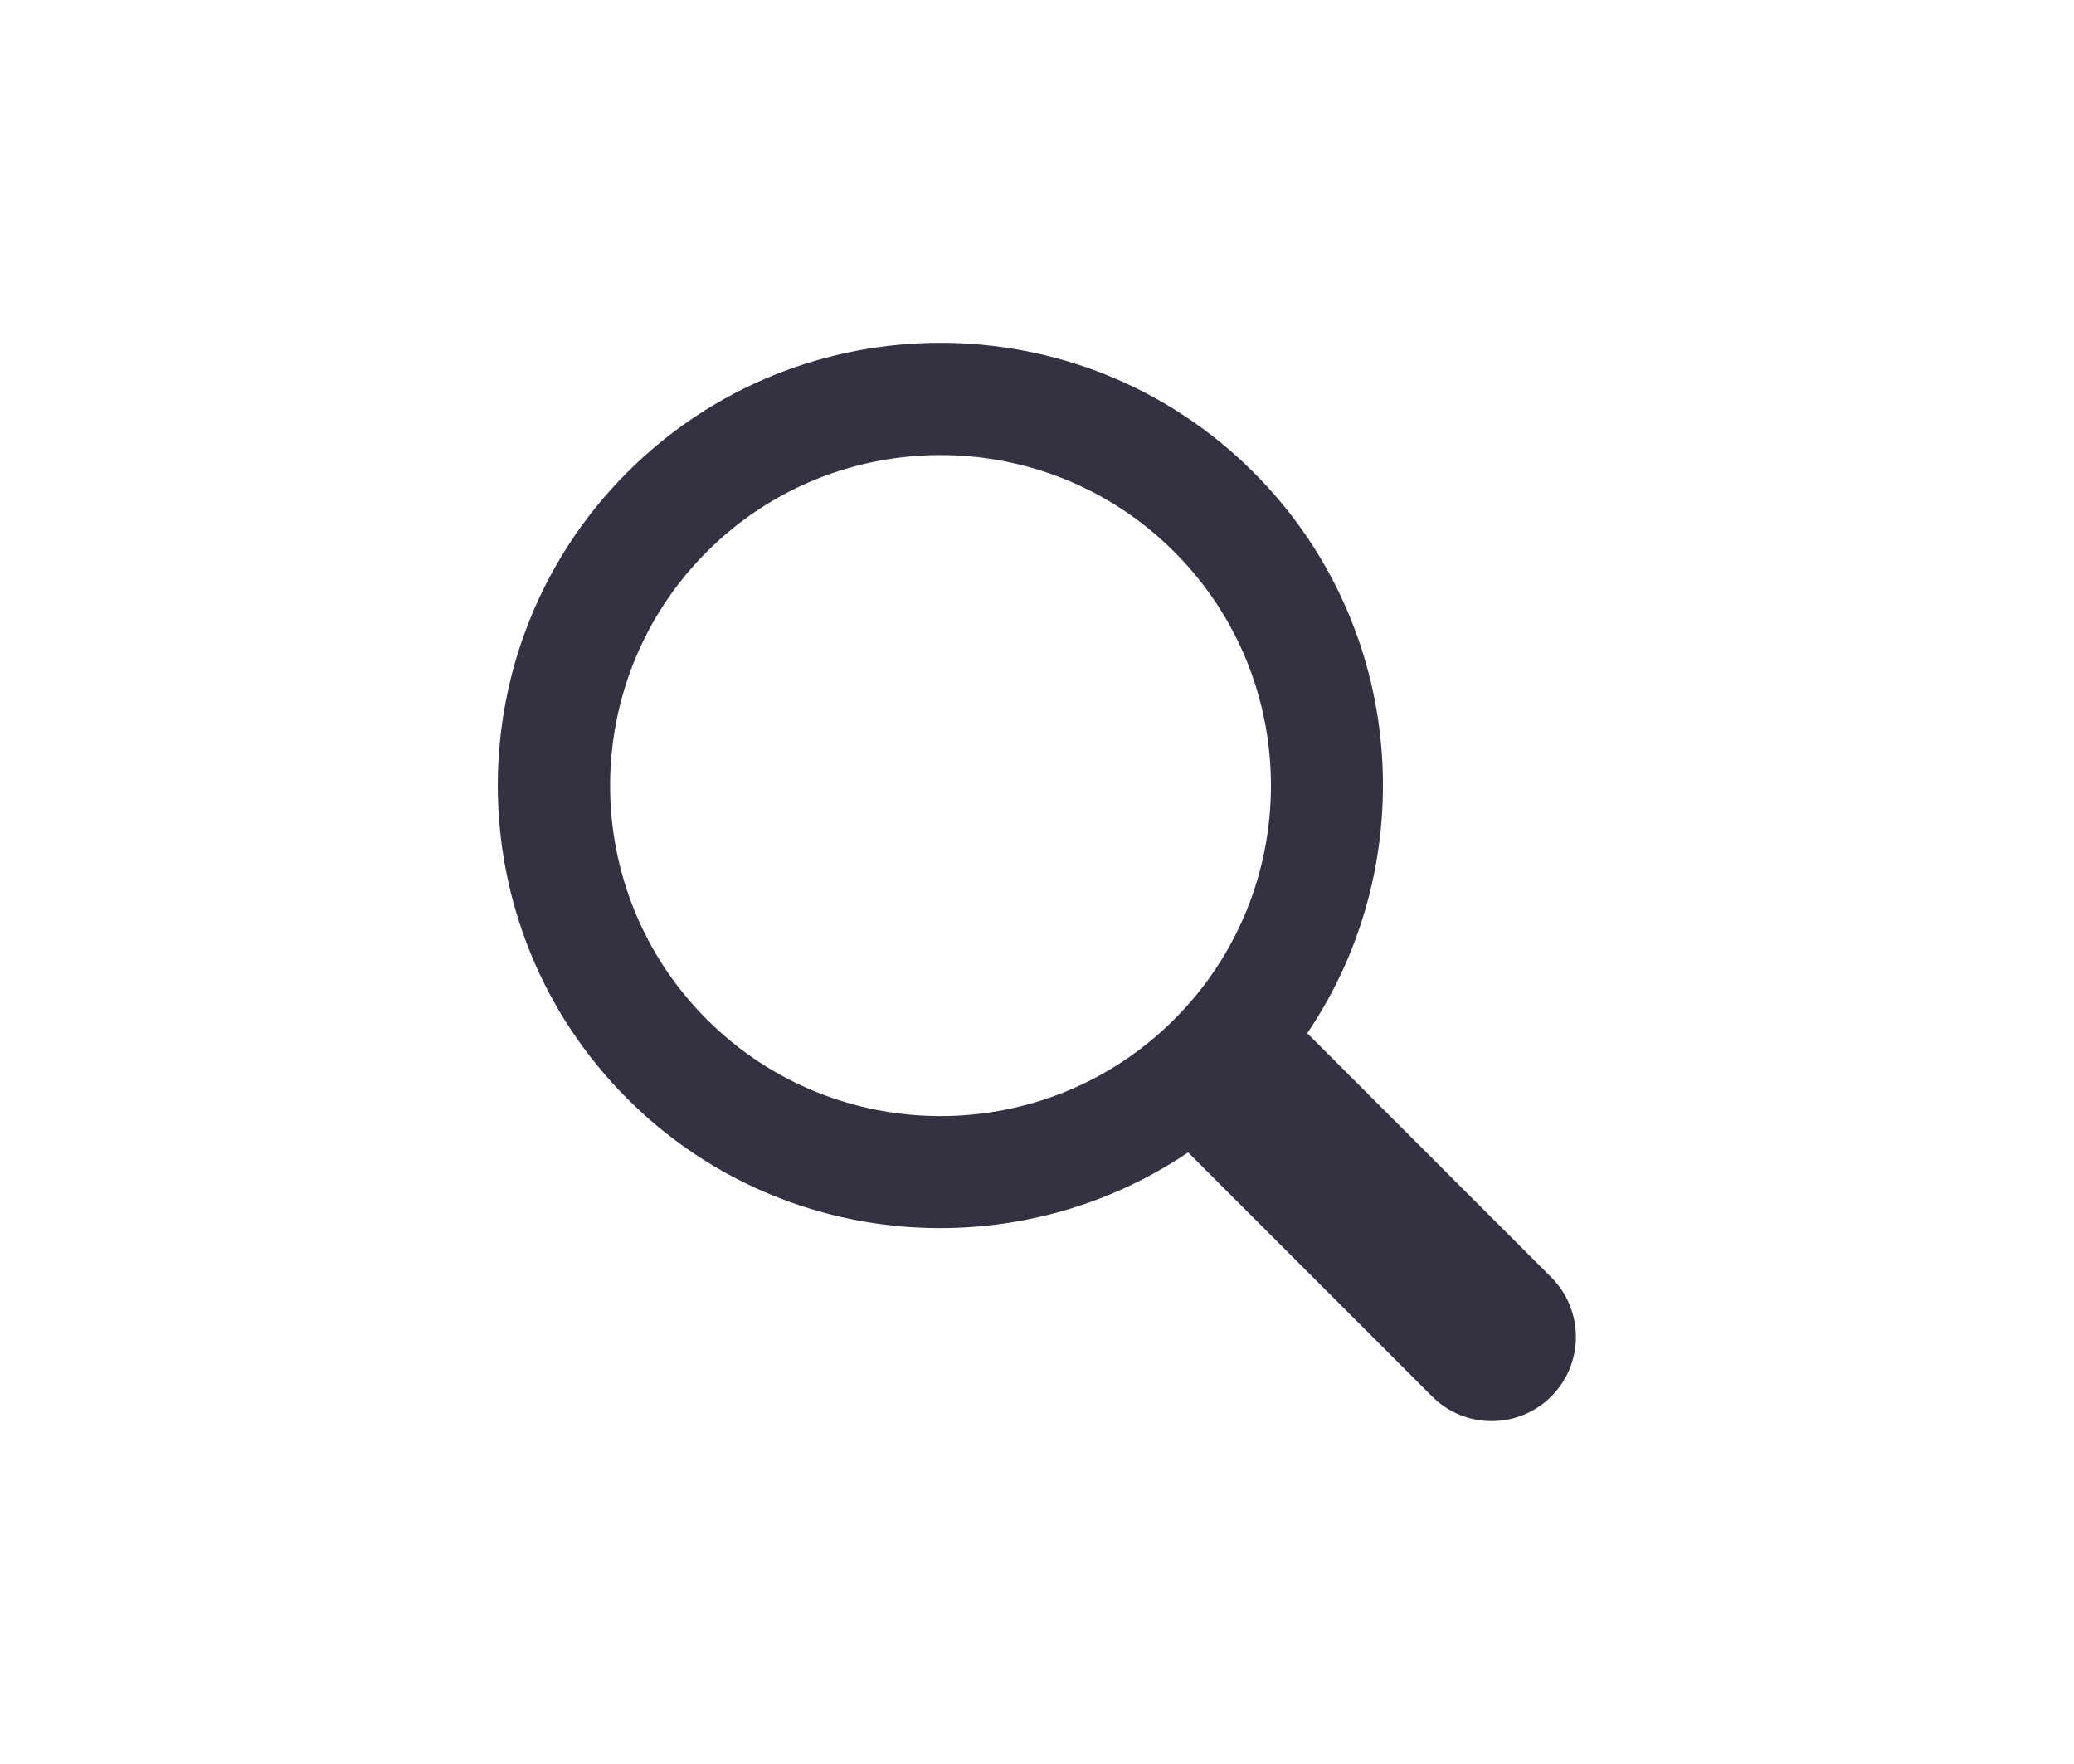 <?xml version="1.0" encoding="UTF-8"?>
<svg id="Layer_1" xmlns="http://www.w3.org/2000/svg" version="1.1" viewBox="0 0 1224 1040.9">
  <!-- Generator: Adobe Illustrator 29.1.0, SVG Export Plug-In . SVG Version: 2.1.0 Build 54)  -->
  <defs>
    <style>
      .st0 {
        fill: #323242;
      }
    </style>
  </defs>
  <g id="design">
    <path class="st0" d="M915.5,753.7l-144-144c68.7-101.6,58.2-241.1-31.7-331-101.9-101.9-267.7-101.9-369.6,0-101.9,101.9-101.9,267.7,0,369.6,89.9,89.9,229.4,100.4,331,31.7l144,144c19.4,19.4,50.9,19.4,70.3,0,19.4-19.4,19.4-50.9,0-70.3ZM417.1,601.5c-76.1-76.1-76-199.8,0-275.9,76.1-76.1,199.8-76.1,275.9,0,76.1,76.1,76.1,199.8,0,275.9-76.1,76.1-199.8,76.1-275.9,0Z"/>
  </g>
</svg>